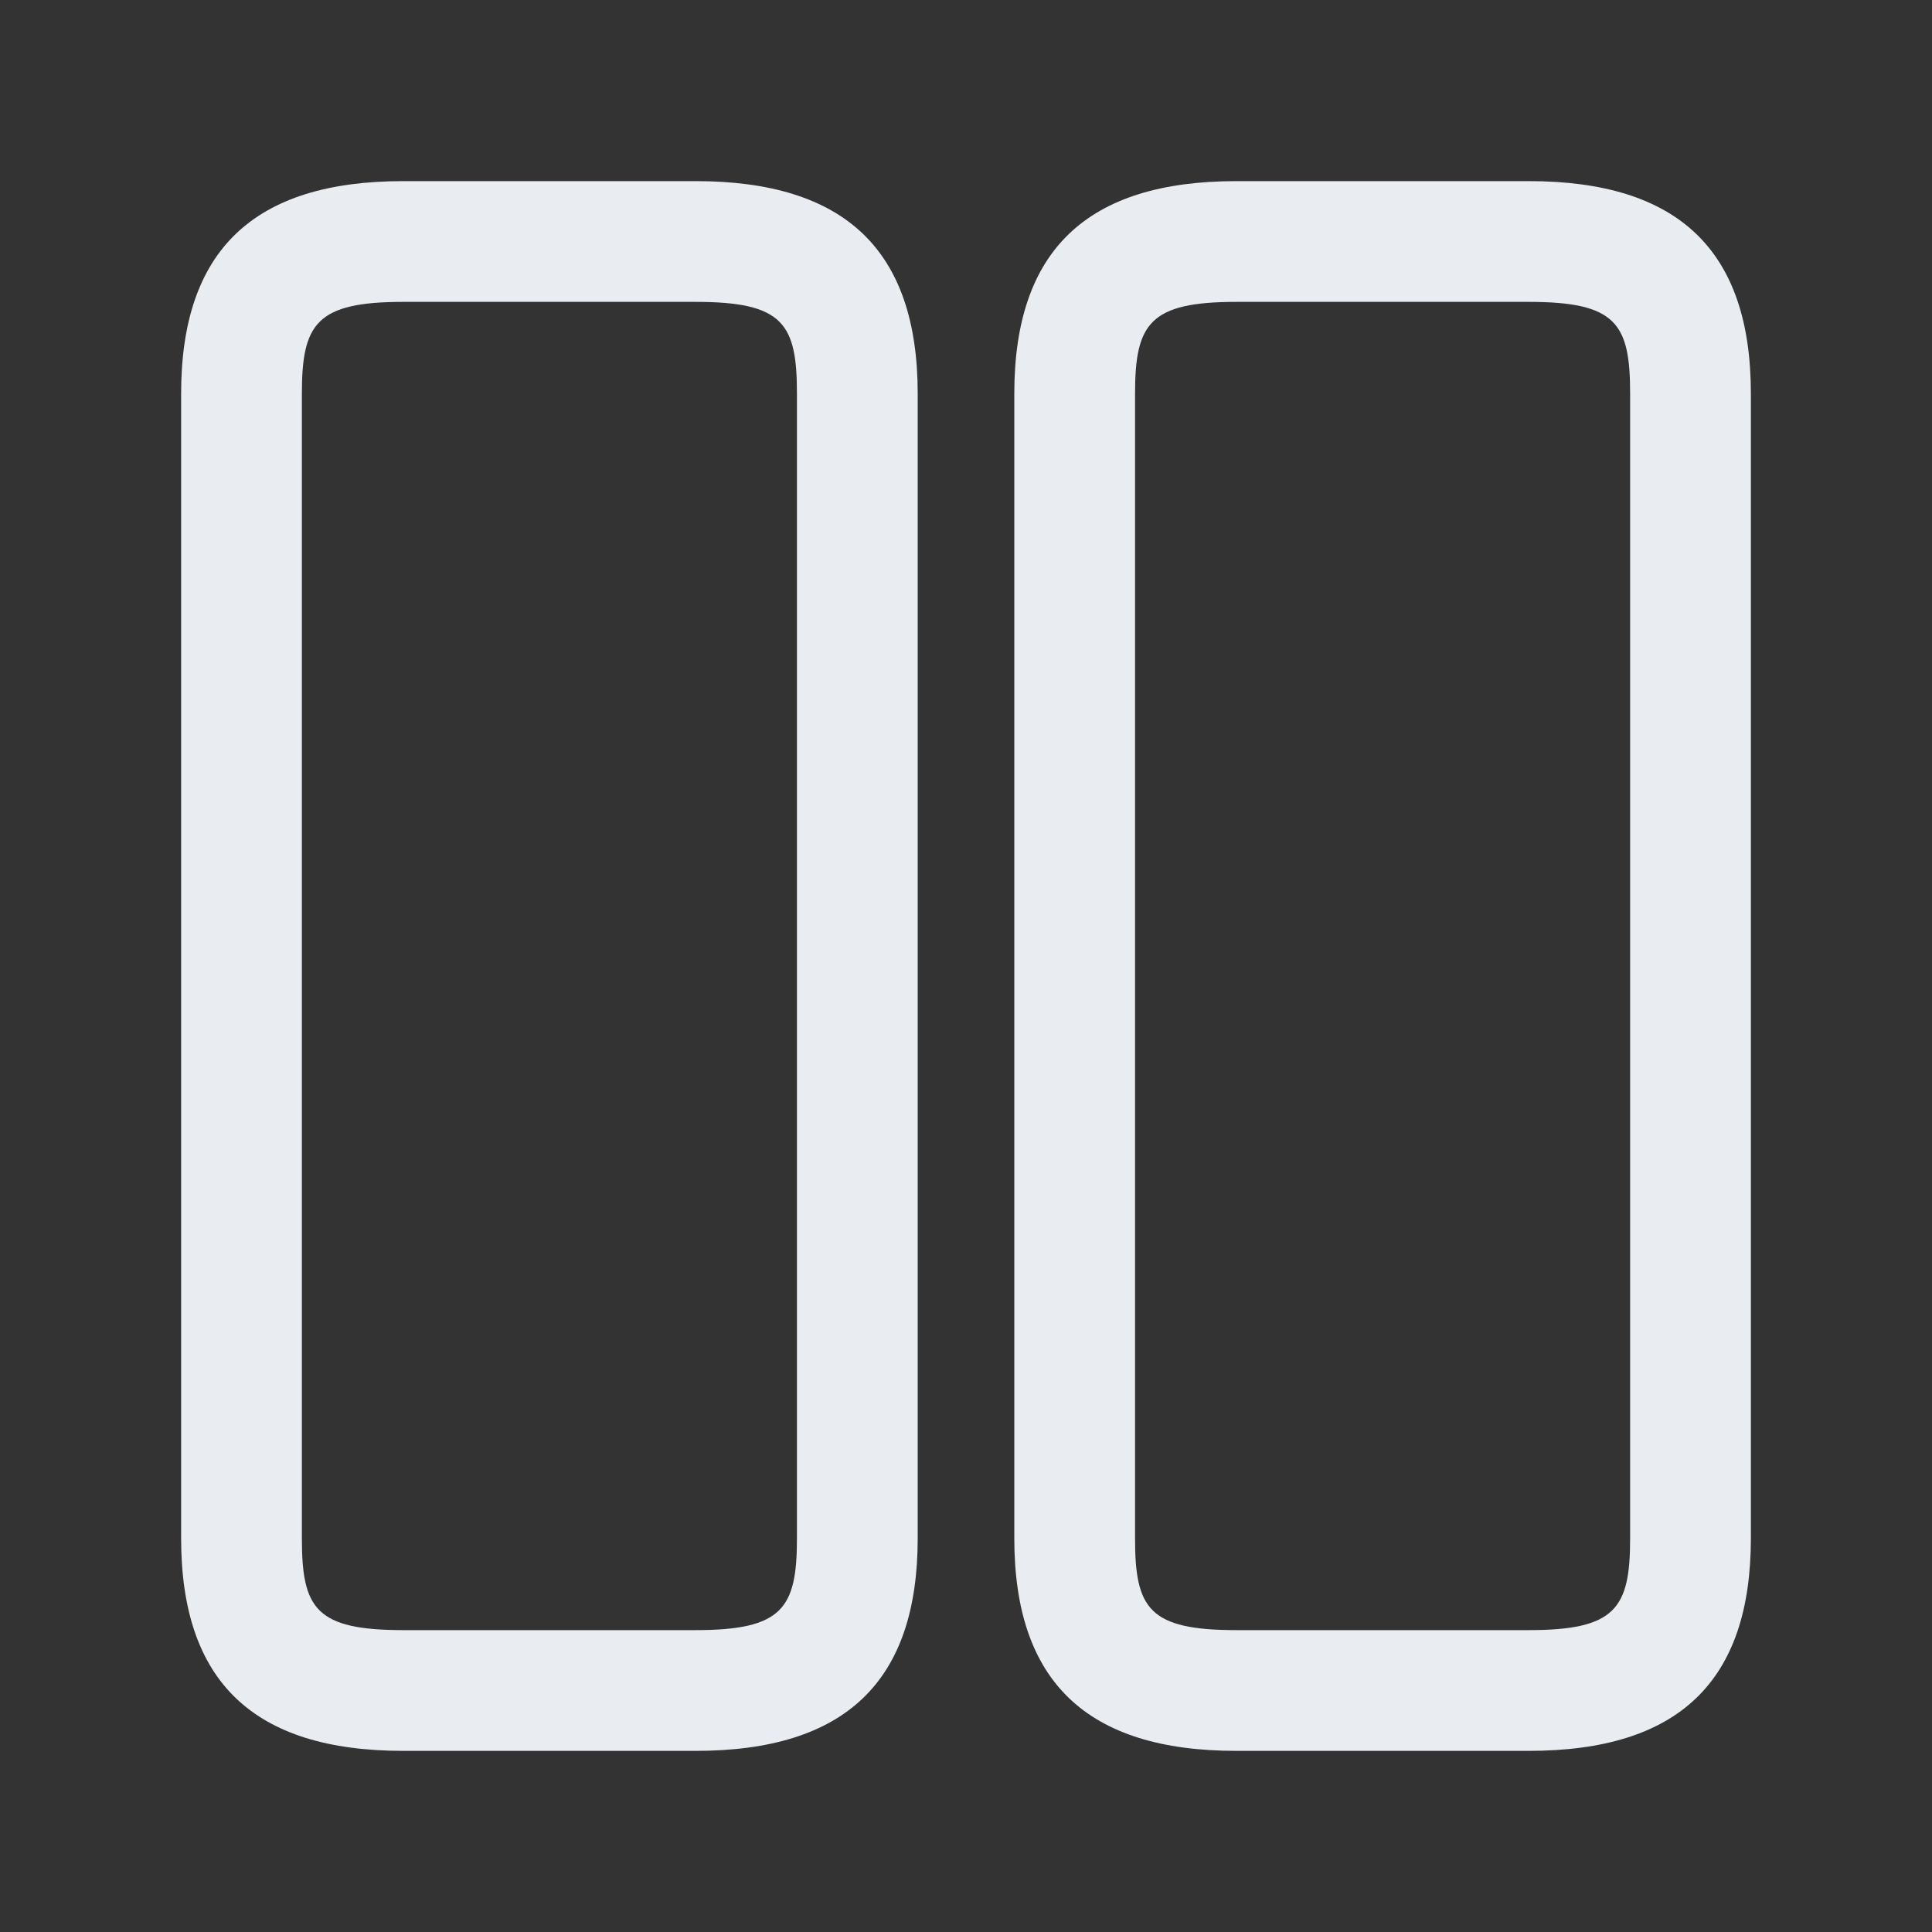 <svg width="24" height="24" viewBox="0 0 24 24" fill="none" xmlns="http://www.w3.org/2000/svg">
<rect x="0" y="0" width="24" height="24" fill="#333333" stroke="none"/>
<path d="M8.64 21.75H5.01C3.15 21.75 2.25 20.89 2.25 19.11V4.89C2.25 3.11 3.15 2.25 5.01 2.25H8.64C10.5 2.25 11.4 3.11 11.4 4.89V19.11C11.4 20.89 10.5 21.75 8.64 21.75ZM5.01 3.75C3.93 3.75 3.75 4.02 3.75 4.89V19.11C3.75 19.98 3.92 20.25 5.01 20.25H8.64C9.72 20.25 9.9 19.98 9.9 19.11V4.89C9.9 4.02 9.73 3.75 8.64 3.75H5.01Z" fill="#E9EDF2"/>
<path d="M18.99 21.75H15.36C13.5 21.75 12.6 20.89 12.6 19.11V4.89C12.6 3.11 13.5 2.25 15.36 2.25H18.99C20.85 2.25 21.75 3.11 21.75 4.89V19.11C21.75 20.89 20.85 21.75 18.99 21.75ZM15.36 3.75C14.28 3.75 14.1 4.02 14.1 4.89V19.11C14.1 19.98 14.27 20.25 15.36 20.25H18.99C20.07 20.25 20.25 19.98 20.25 19.11V4.89C20.25 4.02 20.08 3.75 18.99 3.75H15.36Z" fill="#E9EDF2"/>
</svg>

